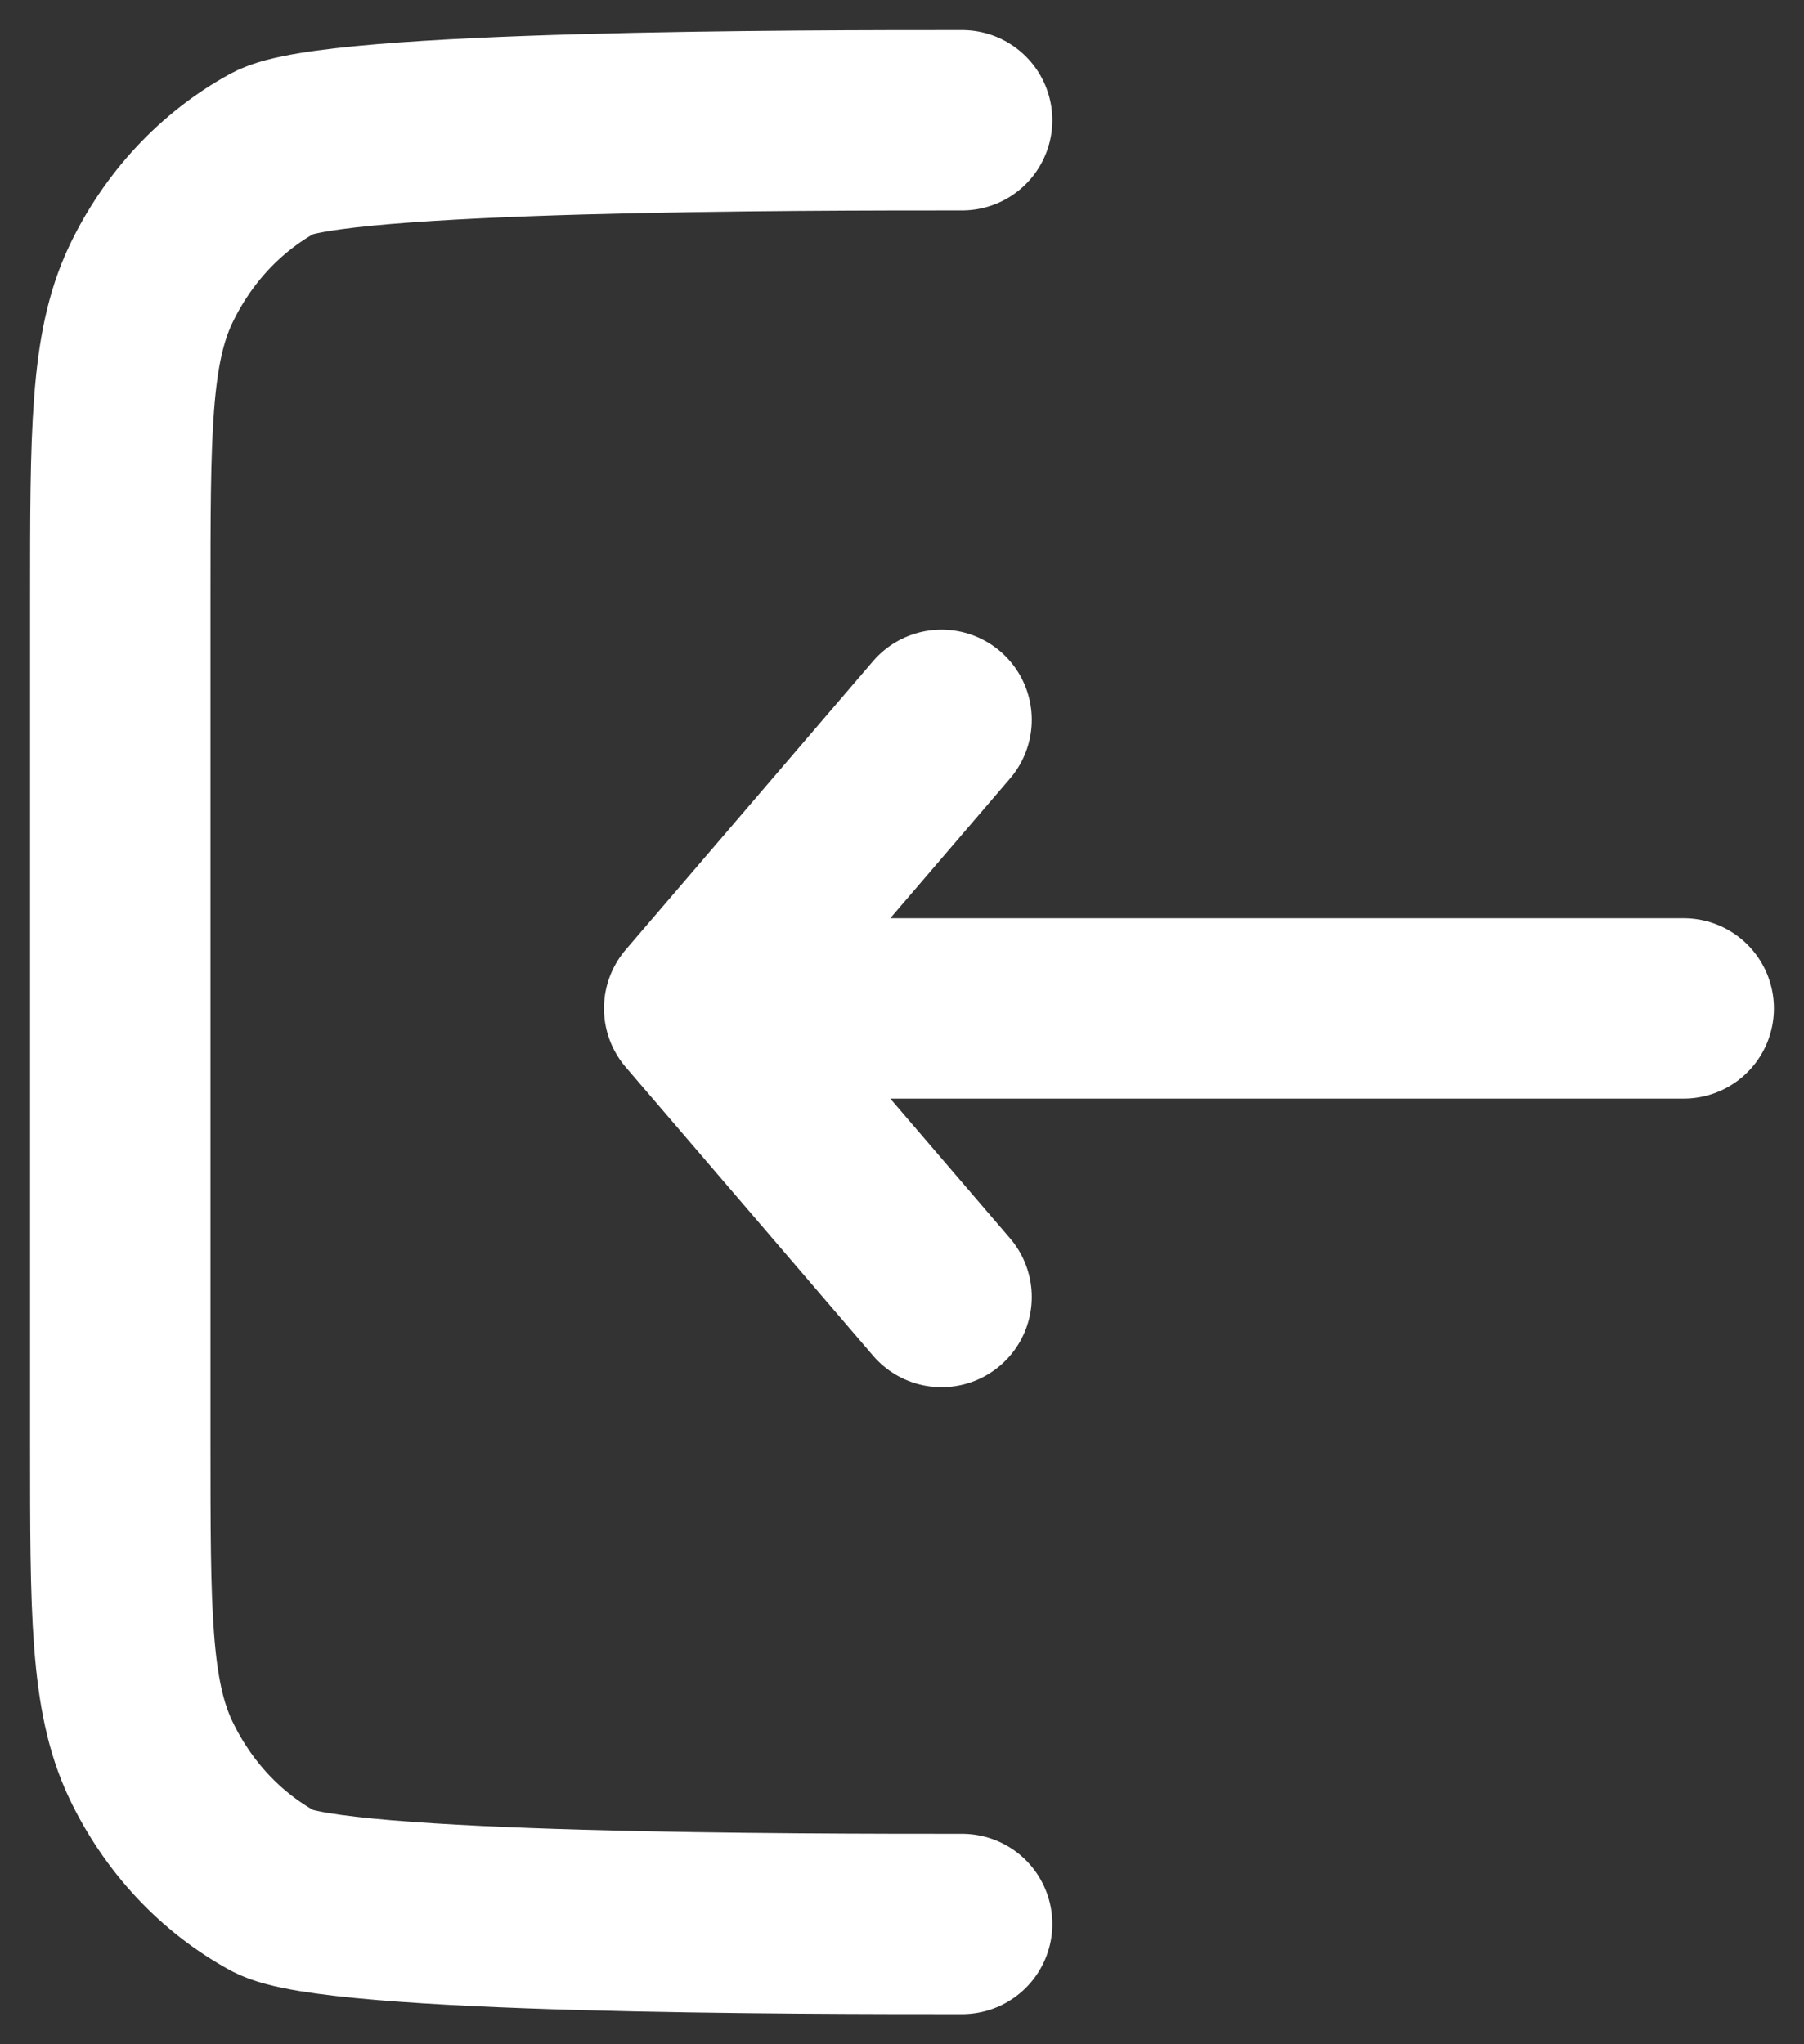 <svg width="15" height="17" viewBox="0 0 15 17" fill="none" xmlns="http://www.w3.org/2000/svg">
<rect x="0" y="0" width="15" height="17" fill="#333333" stroke="none"/>
<path d="M7.829 5.986L5.772 8.386L7.829 10.786M14 8.386L5.829 8.386" stroke="white" stroke-width="1.5" stroke-miterlimit="10" stroke-linecap="round" stroke-linejoin="round"/>
<path d="M8 1C6.693 1 2.773 1 2.274 1.272C1.835 1.512 1.478 1.895 1.254 2.365C1 2.9 1 3.6 1 5L1 12C1 13.4 1 14.1 1.254 14.635C1.478 15.105 1.835 15.488 2.274 15.727C2.773 16 6.693 16 8 16" stroke="white" stroke-width="1.5" stroke-linecap="round" stroke-linejoin="round"/>
</svg>
